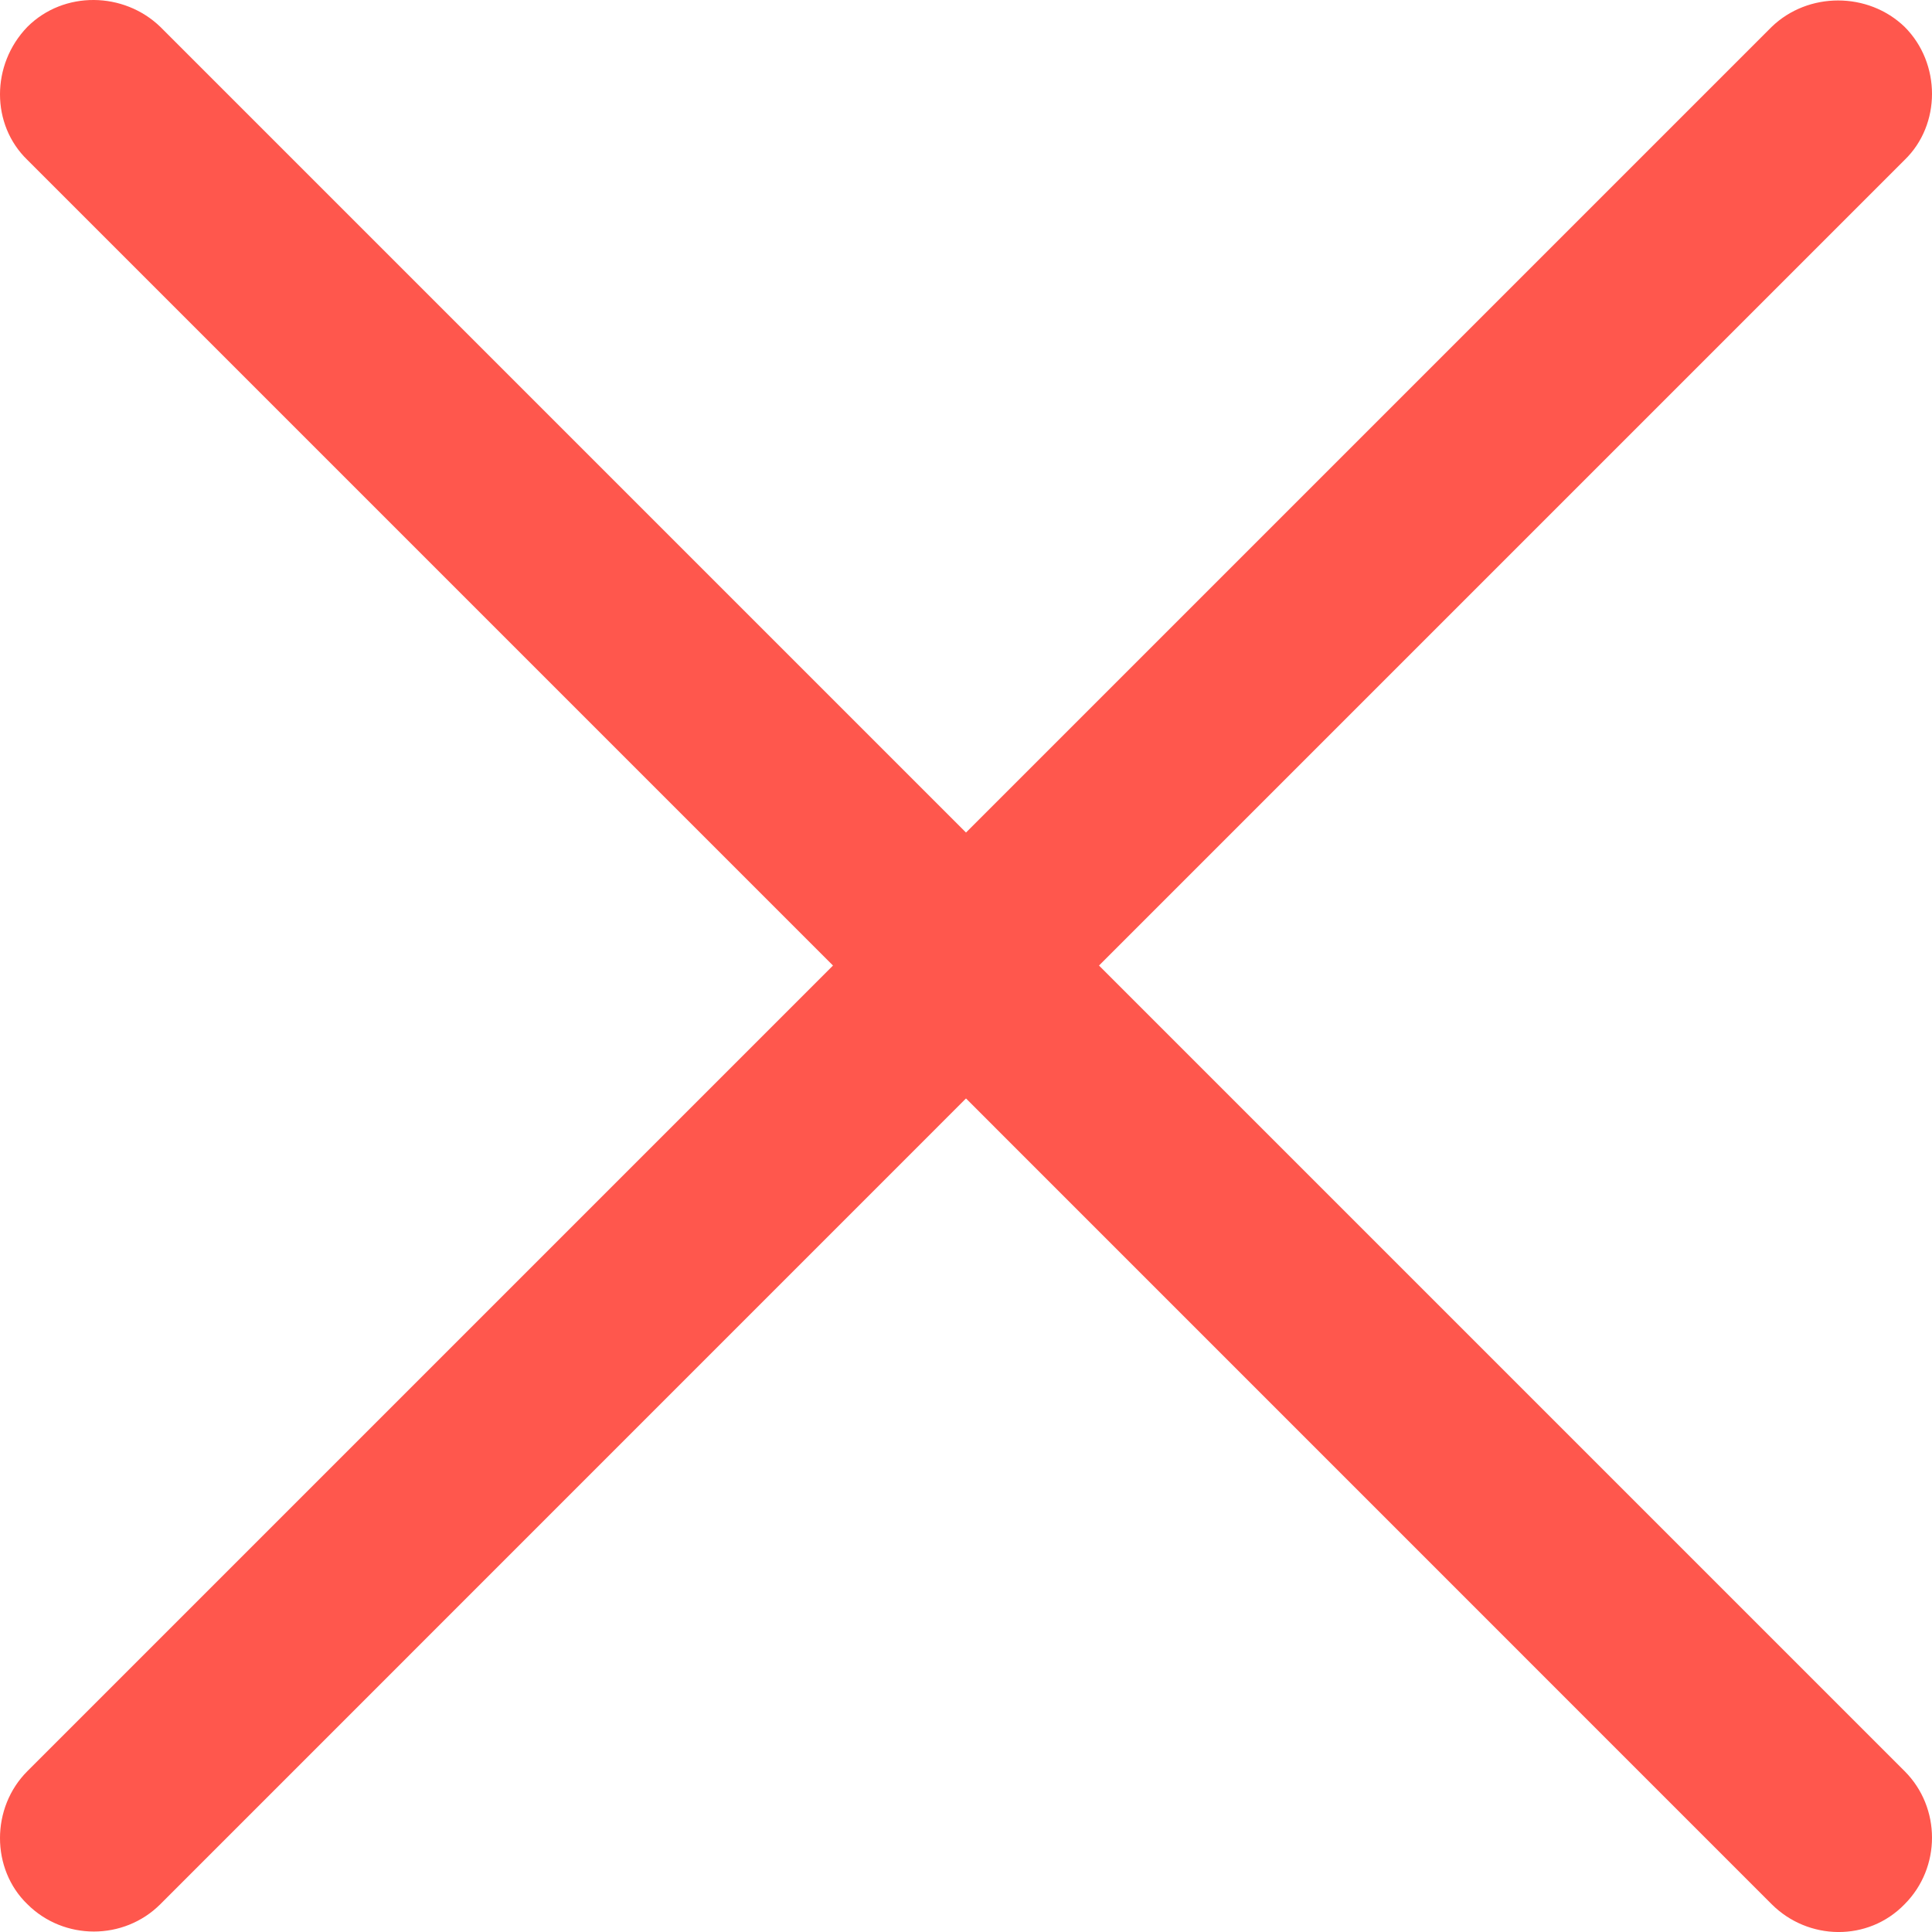 <svg width="25" height="25" viewBox="0 0 25 25" fill="none" xmlns="http://www.w3.org/2000/svg">
<path d="M0.354 22.919C-0.118 23.391 -0.118 24.184 0.354 24.64C0.827 25.112 1.603 25.112 2.075 24.64L12.5 14.214L22.925 24.64C23.397 25.112 24.173 25.129 24.646 24.64C25.118 24.167 25.118 23.391 24.646 22.919L14.221 12.494L24.646 2.069C25.118 1.613 25.118 0.82 24.646 0.348C24.173 -0.108 23.397 -0.108 22.925 0.348L12.5 10.773L2.075 0.348C1.603 -0.108 0.827 -0.124 0.354 0.348C-0.118 0.837 -0.118 1.613 0.354 2.069L10.779 12.494L0.354 22.919Z" fill="#FF574D"/>
</svg>
